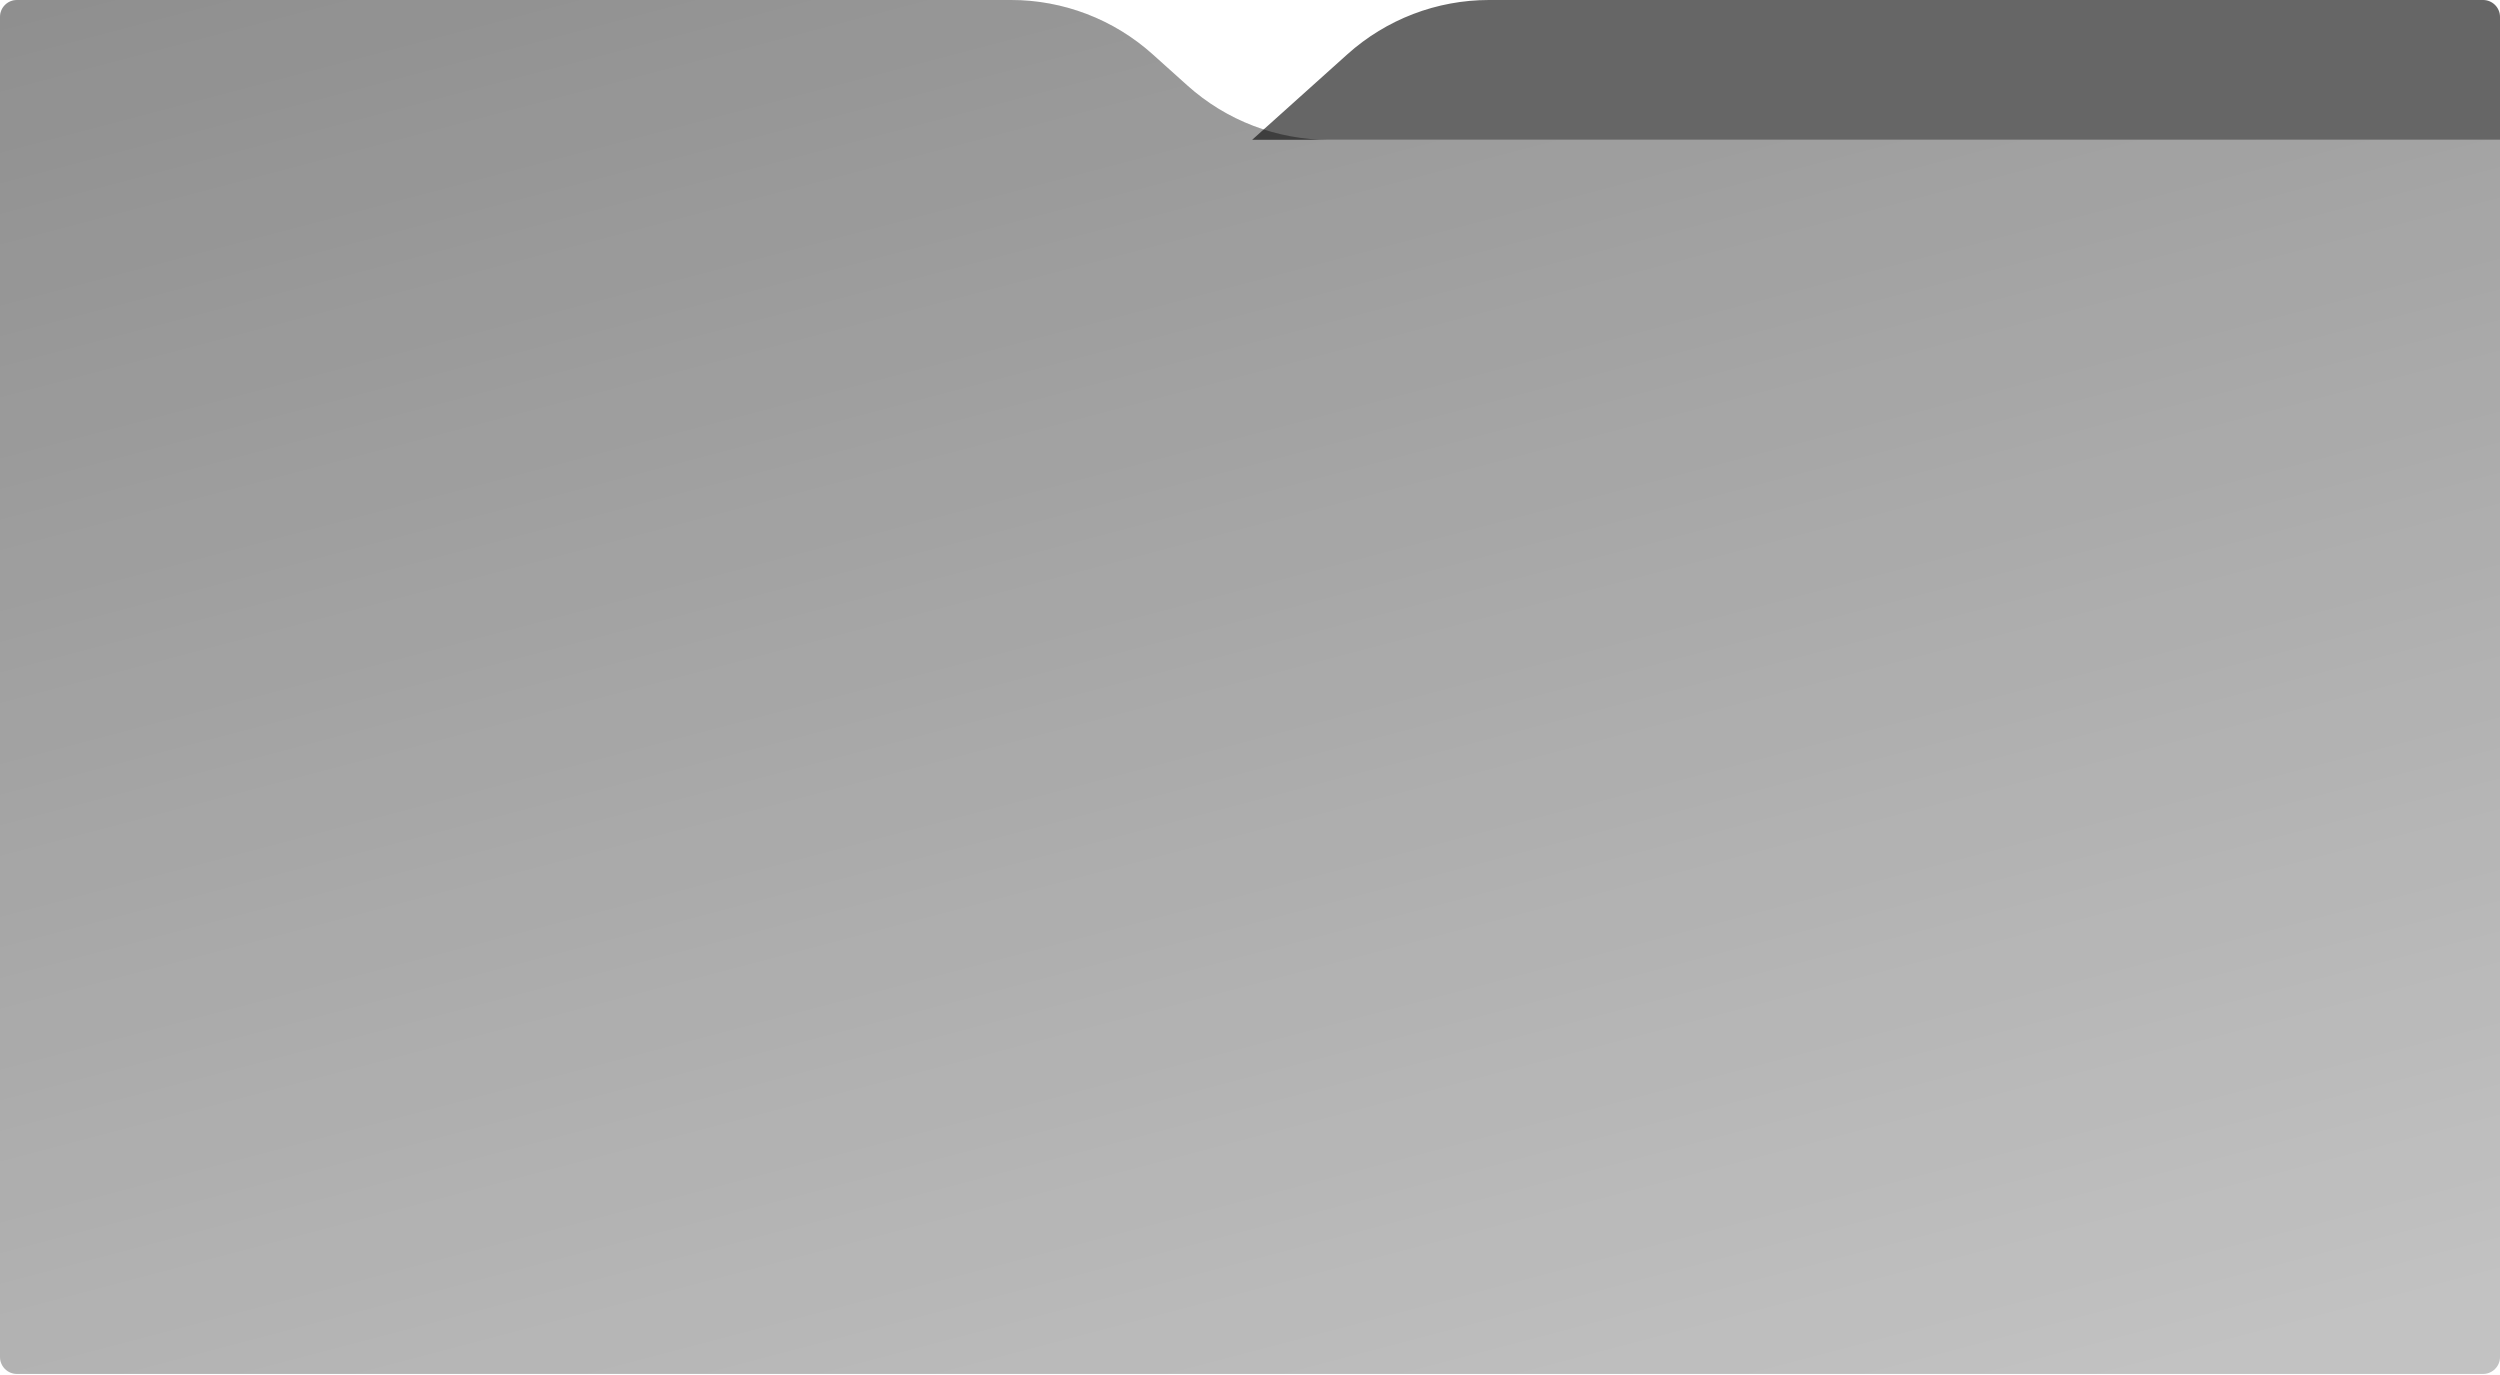 <svg width="1180" height="649" viewBox="0 0 1180 649" fill="none" xmlns="http://www.w3.org/2000/svg">
<path d="M1180 8C1180 3.582 1176.42 0 1172 0H885H738H702.809C678.144 0 654.349 9.116 635.996 25.595L591 66H1180V8Z" fill="black" fill-opacity="0.6"/>
<g filter="url(#filter0_b_2503_69)">
<path d="M0 8C0 3.582 3.582 0 8 0H295H442H477.191C501.856 0 525.652 9.116 544.004 25.595L560.496 40.405C578.849 56.884 602.644 66 627.309 66H1180V640.5C1180 644.918 1176.42 648.5 1172 648.5H8C3.582 648.5 0 644.918 0 640.5V8Z" fill="url(#paint0_linear_2503_69)" fill-opacity="0.5"/>
<path d="M0 8C0 3.582 3.582 0 8 0H295H442H477.191C501.856 0 525.652 9.116 544.004 25.595L560.496 40.405C578.849 56.884 602.644 66 627.309 66H1180V640.5C1180 644.918 1176.42 648.5 1172 648.5H8C3.582 648.5 0 644.918 0 640.5V8Z" fill="black" fill-opacity="0.2"/>
</g>
<defs>
<filter id="filter0_b_2503_69" x="-24" y="-24" width="1228" height="696.5" filterUnits="userSpaceOnUse" color-interpolation-filters="sRGB">
<feFlood flood-opacity="0" result="BackgroundImageFix"/>
<feGaussianBlur in="BackgroundImageFix" stdDeviation="12"/>
<feComposite in2="SourceAlpha" operator="in" result="effect1_backgroundBlur_2503_69"/>
<feBlend mode="normal" in="SourceGraphic" in2="effect1_backgroundBlur_2503_69" result="shape"/>
</filter>
<linearGradient id="paint0_linear_2503_69" x1="3.58815e-07" y1="1.85185e-07" x2="226.474" y2="860.08" gradientUnits="userSpaceOnUse">
<stop stop-opacity="0.6"/>
<stop offset="1" stop-opacity="0.1"/>
</linearGradient>
</defs>
</svg>
